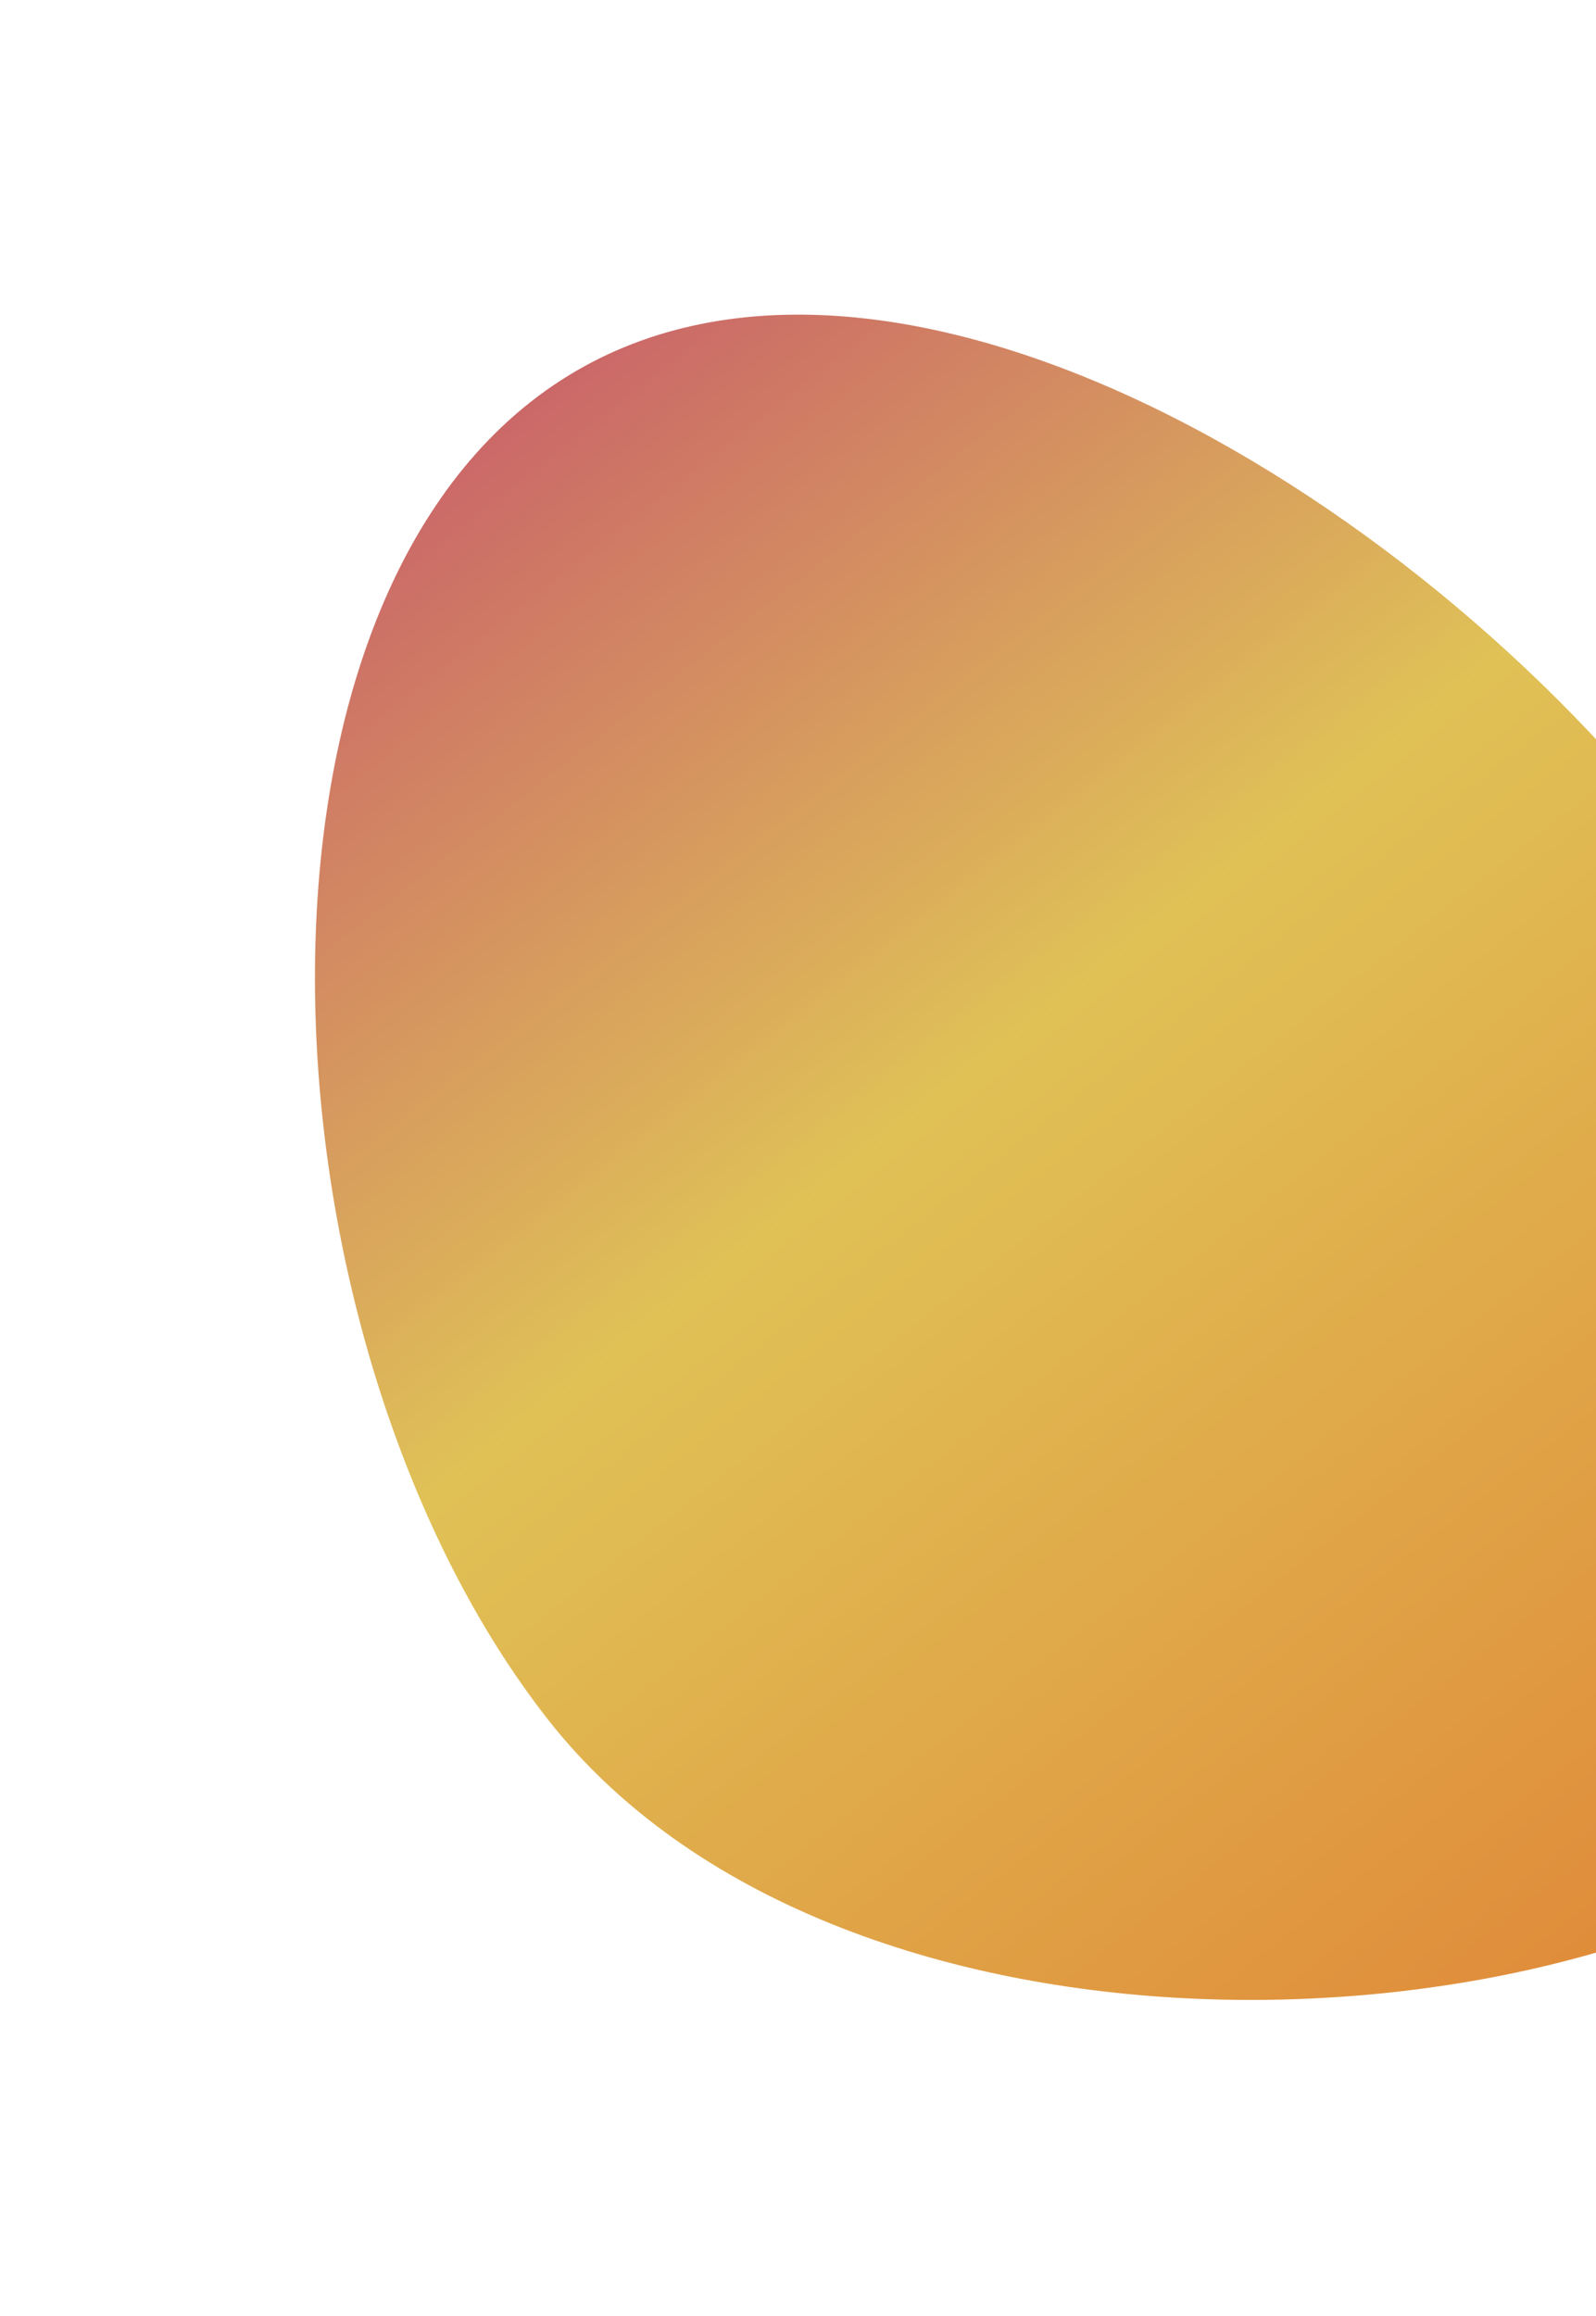 <?xml version="1.0" encoding="UTF-8" standalone="no"?><svg width='515' height='747' viewBox='0 0 515 747' fill='none' xmlns='http://www.w3.org/2000/svg'>
<g filter='url(#filter0_f_228_97)'>
<path d='M541.049 268.736C633.338 386.214 703.336 508.273 602.796 587.256C502.256 666.239 269.25 672.236 176.961 554.758C84.672 437.28 70.753 208.558 171.294 129.575C271.834 50.592 448.761 151.258 541.049 268.736Z' fill='url(#paint0_linear_228_97)' fill-opacity='0.94'/>
</g>
<defs>
<filter id='filter0_f_228_97' x='0.63' y='0.475' width='752.419' height='745.542' filterUnits='userSpaceOnUse' color-interpolation-filters='sRGB'>
<feFlood flood-opacity='0' result='BackgroundImageFix'/>
<feBlend mode='normal' in='SourceGraphic' in2='BackgroundImageFix' result='shape'/>
<feGaussianBlur stdDeviation='50.5' result='effect1_foregroundBlur_228_97'/>
</filter>
<linearGradient id='paint0_linear_228_97' x1='150.295' y1='146.071' x2='537.302' y2='638.707' gradientUnits='userSpaceOnUse'>
<stop stop-color='#C85F5F'/>
<stop offset='0.411' stop-color='#DEBE4C'/>
<stop offset='1' stop-color='#DE822C'/>
</linearGradient>
</defs>
</svg>
